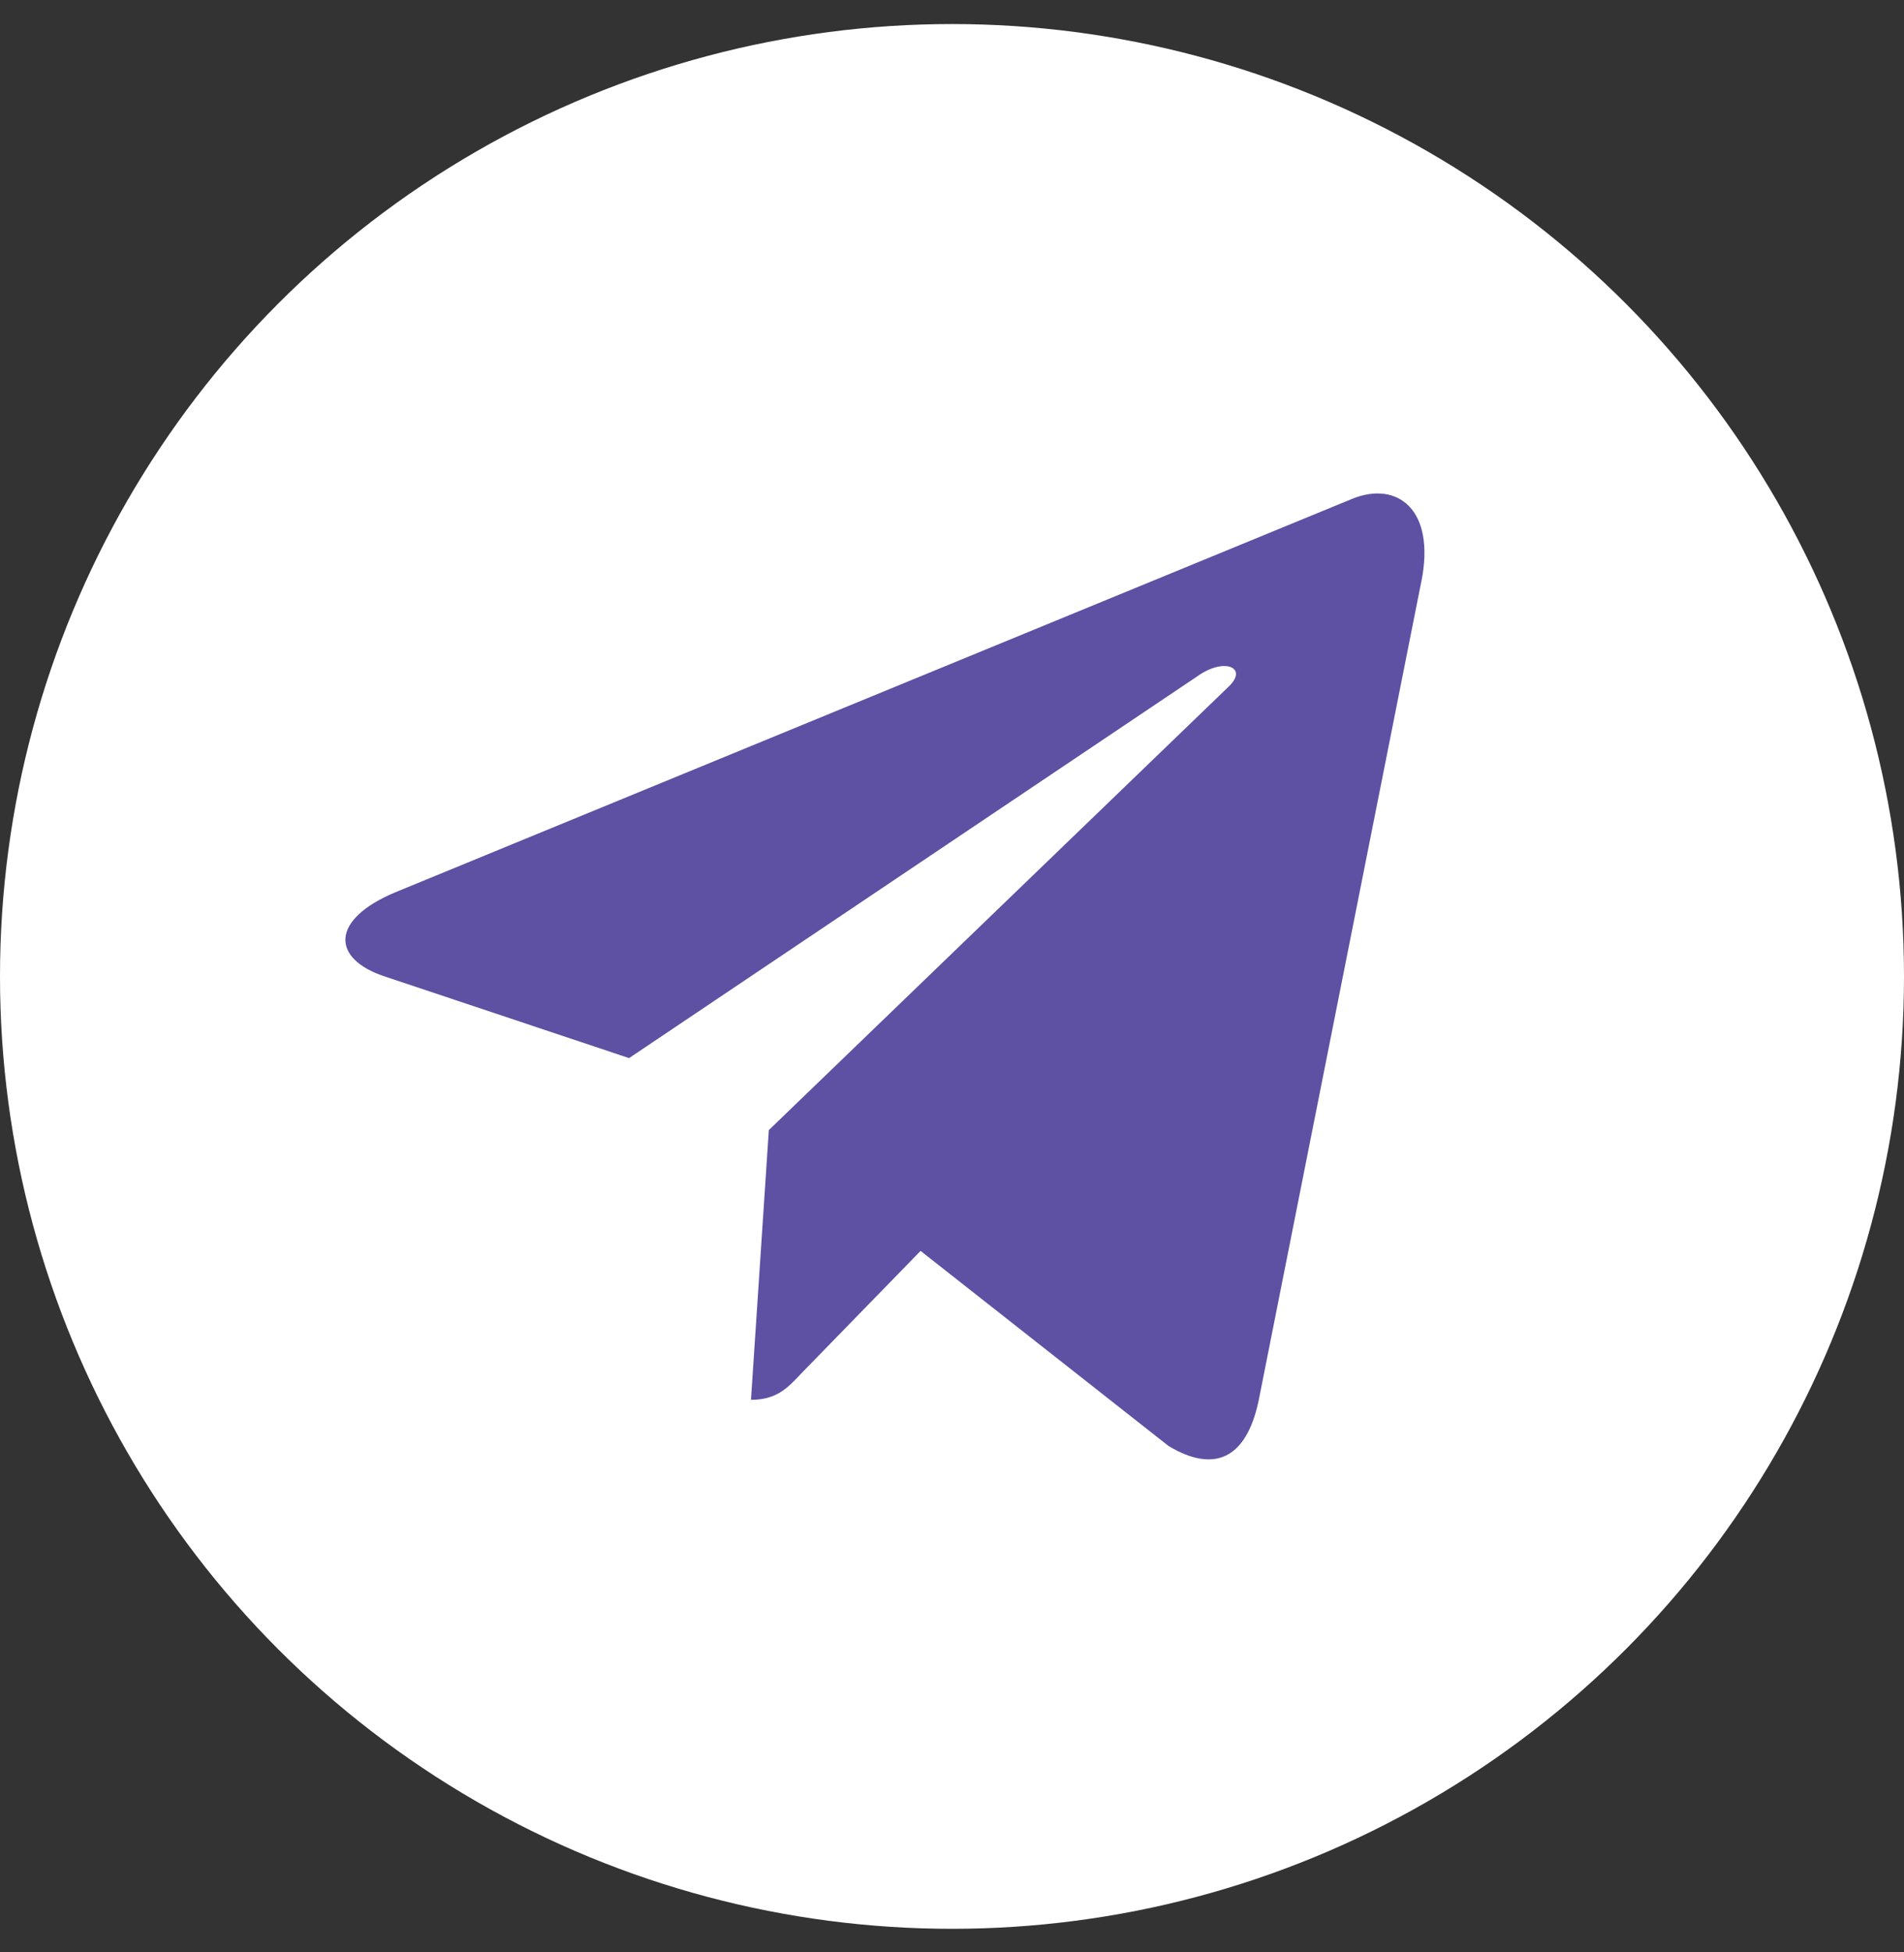 <svg width="40" height="41" fill="none" xmlns="http://www.w3.org/2000/svg"><rect width="100%" height="100%" fill="#333333" stroke="none"/><circle cx="20" cy="20.505" r="20" fill="#fff"/><path d="m29.86 12.21-3.42 17.212c-.259 1.215-.931 1.517-1.888.946l-5.212-4.099-2.515 2.582c-.279.297-.511.545-1.048.545l.375-5.664 9.66-9.313c.42-.4-.091-.621-.652-.221L13.216 22.22l-5.141-1.717c-1.118-.373-1.139-1.193.233-1.766l20.11-8.266c.932-.373 1.746.22 1.443 1.739v-.001Z" fill="#5E50A2"/></svg>